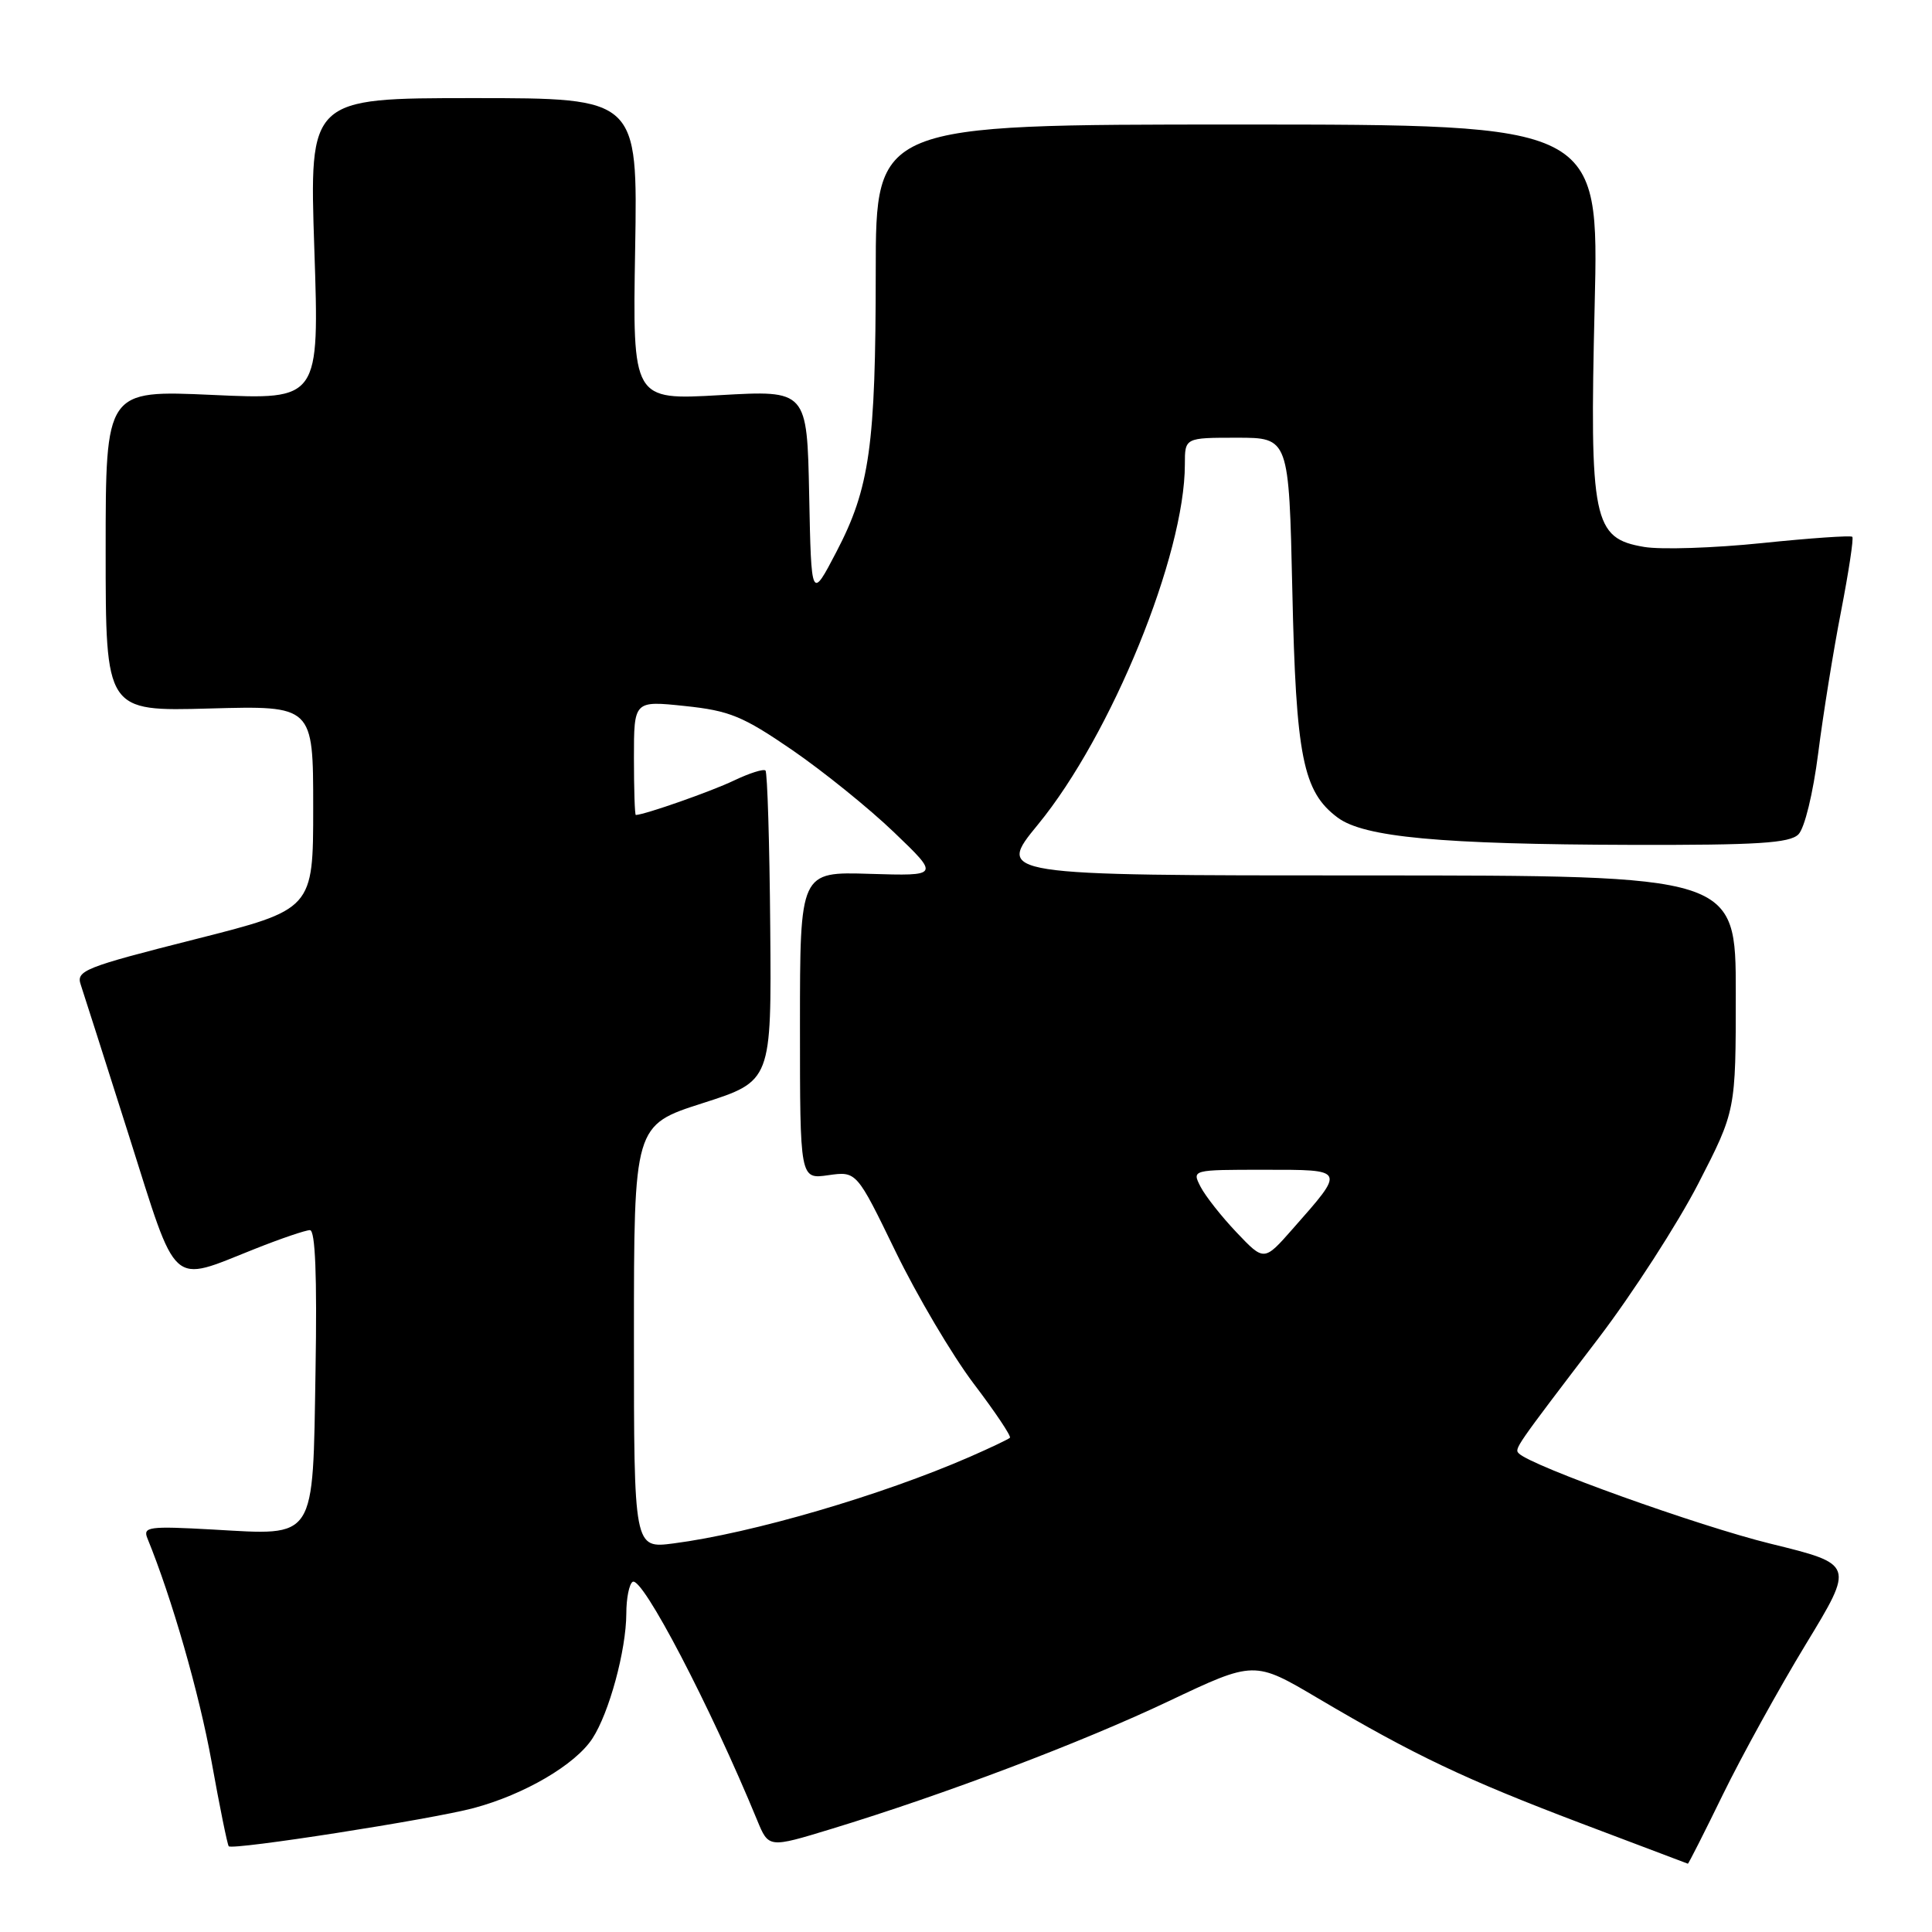 <?xml version="1.0" encoding="UTF-8" standalone="no"?>
<!DOCTYPE svg PUBLIC "-//W3C//DTD SVG 1.1//EN" "http://www.w3.org/Graphics/SVG/1.1/DTD/svg11.dtd" >
<svg xmlns="http://www.w3.org/2000/svg" xmlns:xlink="http://www.w3.org/1999/xlink" version="1.1" viewBox="0 0 256 256">
 <g >
 <path fill="currentColor"
d=" M 228.31 237.75 C 230.80 232.66 235.73 223.72 239.27 217.89 C 245.72 207.28 245.72 207.28 234.61 204.55 C 225.11 202.22 202.93 194.27 201.26 192.59 C 200.64 191.97 200.69 191.90 211.78 177.36 C 216.33 171.39 222.29 162.15 225.03 156.84 C 230.00 147.17 230.00 147.17 230.00 131.59 C 230.00 116.00 230.00 116.00 181.00 116.00 C 132.00 116.00 132.00 116.00 137.54 109.25 C 147.27 97.39 157.00 73.53 157.00 61.54 C 157.00 58.00 157.00 58.00 163.90 58.00 C 170.79 58.00 170.79 58.00 171.24 78.25 C 171.72 100.28 172.64 104.90 177.24 108.33 C 180.73 110.94 190.88 111.88 216.18 111.95 C 232.90 111.99 237.13 111.72 238.30 110.56 C 239.12 109.74 240.24 105.13 240.92 99.81 C 241.57 94.69 242.93 86.22 243.95 81.00 C 244.96 75.78 245.64 71.33 245.44 71.13 C 245.25 70.93 239.87 71.30 233.49 71.96 C 227.10 72.62 220.06 72.85 217.85 72.47 C 211.09 71.33 210.62 69.04 211.30 40.50 C 211.88 16.50 211.88 16.50 163.97 16.50 C 116.05 16.50 116.05 16.50 116.04 36.00 C 116.03 59.07 115.25 64.66 110.82 73.14 C 107.50 79.50 107.50 79.50 107.22 65.60 C 106.94 51.70 106.94 51.70 95.38 52.36 C 83.82 53.02 83.82 53.02 84.16 33.01 C 84.50 13.00 84.50 13.00 62.74 13.00 C 40.98 13.00 40.98 13.00 41.65 32.99 C 42.32 52.98 42.32 52.98 28.16 52.33 C 14.00 51.69 14.00 51.69 14.00 72.97 C 14.00 94.26 14.00 94.26 27.75 93.88 C 41.50 93.50 41.50 93.50 41.50 107.00 C 41.50 120.50 41.50 120.50 25.76 124.48 C 11.18 128.17 10.06 128.62 10.70 130.48 C 11.07 131.59 13.95 140.60 17.09 150.50 C 23.60 171.04 22.43 169.98 33.76 165.49 C 37.20 164.12 40.49 163.00 41.07 163.00 C 41.78 163.00 42.02 169.06 41.81 181.58 C 41.43 204.34 42.01 203.45 28.17 202.67 C 19.73 202.20 18.91 202.31 19.53 203.83 C 22.77 211.75 26.39 224.35 28.03 233.41 C 29.11 239.42 30.14 244.47 30.31 244.64 C 30.85 245.18 57.20 241.07 62.76 239.58 C 69.49 237.78 76.22 233.84 78.49 230.37 C 80.72 226.97 82.97 218.67 82.99 213.81 C 82.99 211.78 83.37 209.89 83.83 209.60 C 85.10 208.82 94.12 226.10 100.33 241.19 C 101.85 244.88 101.85 244.88 110.17 242.34 C 125.16 237.77 143.29 230.90 154.85 225.42 C 166.20 220.04 166.20 220.04 174.64 225.03 C 187.42 232.58 194.18 235.79 209.50 241.60 C 217.20 244.52 223.57 246.93 223.65 246.95 C 223.73 246.98 225.83 242.84 228.31 237.75 Z  M 84.00 177.14 C 84.00 149.09 84.00 149.09 93.12 146.17 C 102.23 143.25 102.23 143.25 102.06 122.91 C 101.97 111.71 101.68 102.35 101.43 102.10 C 101.18 101.85 99.29 102.45 97.24 103.43 C 94.28 104.85 85.49 107.94 84.25 107.99 C 84.11 108.00 84.00 104.59 84.00 100.42 C 84.00 92.84 84.00 92.84 90.75 93.55 C 96.67 94.17 98.42 94.89 104.97 99.38 C 109.07 102.20 115.15 107.10 118.47 110.29 C 124.50 116.07 124.50 116.07 115.25 115.79 C 106.00 115.50 106.00 115.50 106.00 135.88 C 106.00 156.26 106.00 156.26 109.75 155.72 C 113.50 155.19 113.50 155.19 118.67 165.84 C 121.52 171.70 126.17 179.57 129.01 183.33 C 131.86 187.08 134.02 190.31 133.82 190.51 C 133.62 190.71 131.22 191.85 128.48 193.05 C 116.78 198.15 99.61 203.17 89.25 204.51 C 84.00 205.19 84.00 205.19 84.00 177.14 Z  M 163.87 163.32 C 161.87 161.22 159.72 158.49 159.08 157.25 C 157.93 155.00 157.93 155.00 167.50 155.00 C 178.38 155.00 178.32 154.86 171.30 162.82 C 167.50 167.14 167.50 167.14 163.87 163.32 Z "/>
</g>
</svg>